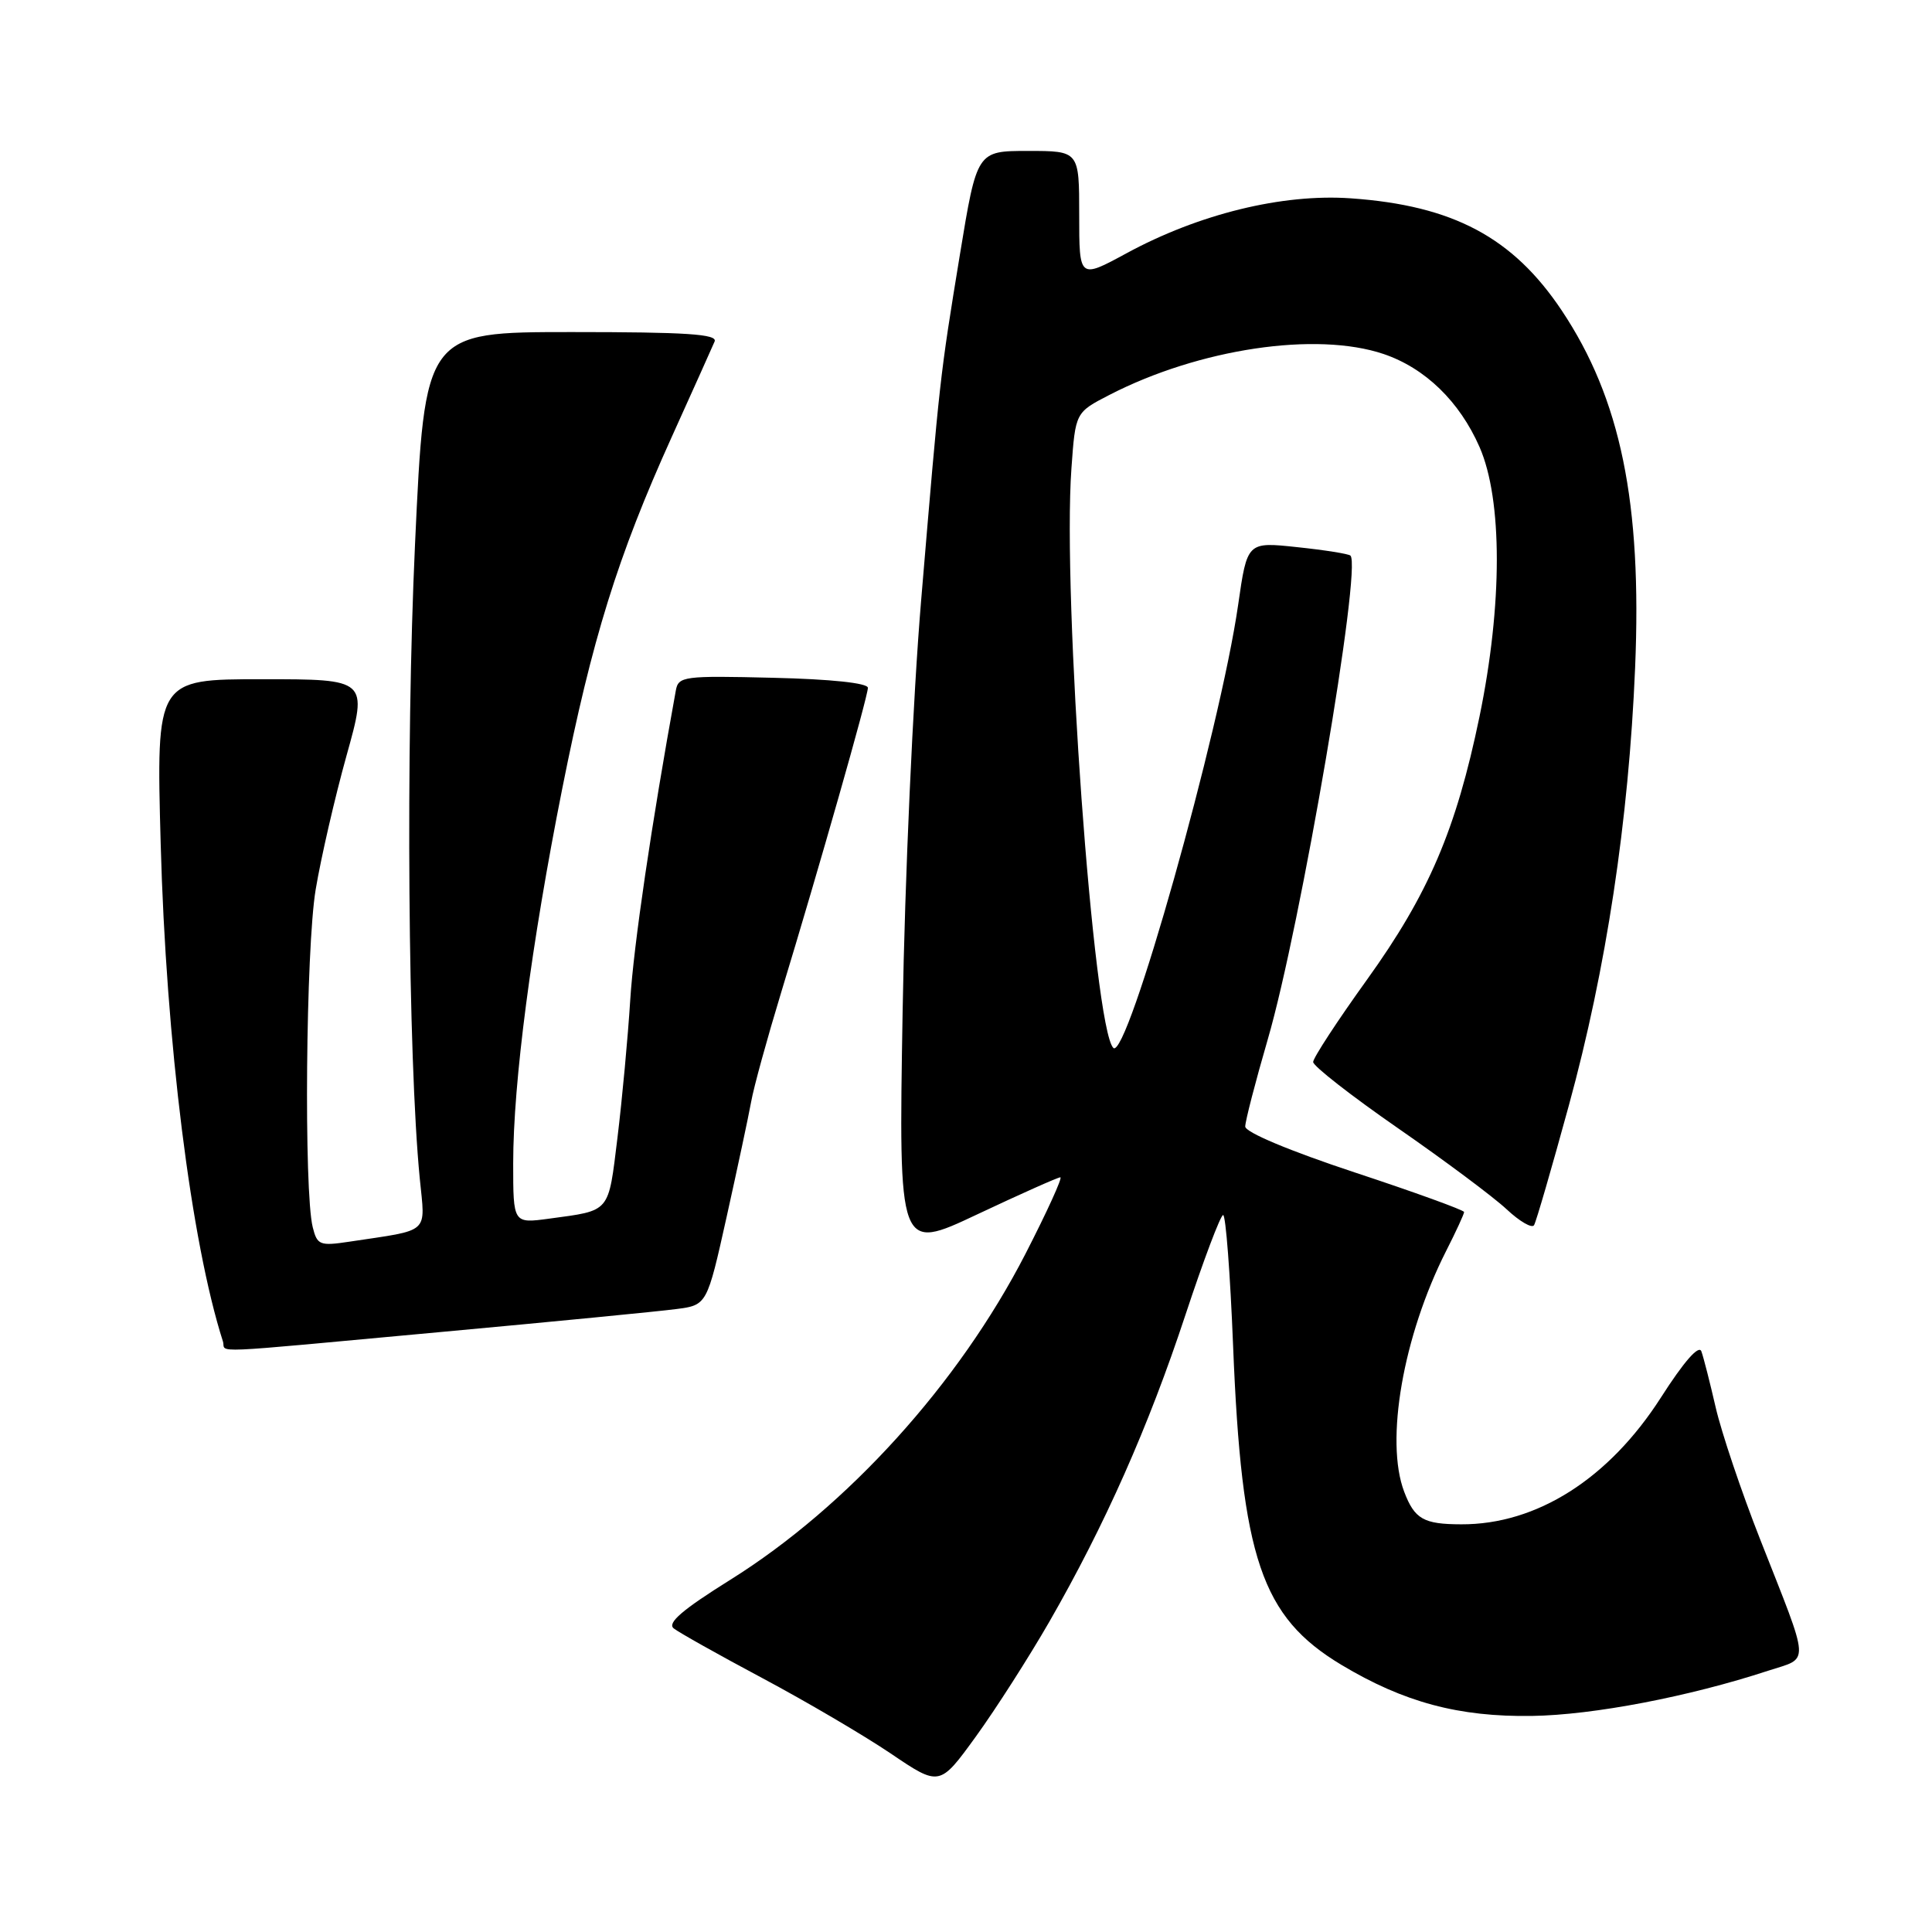 <?xml version="1.0" encoding="UTF-8" standalone="no"?>
<!DOCTYPE svg PUBLIC "-//W3C//DTD SVG 1.1//EN" "http://www.w3.org/Graphics/SVG/1.1/DTD/svg11.dtd" >
<svg xmlns="http://www.w3.org/2000/svg" xmlns:xlink="http://www.w3.org/1999/xlink" version="1.1" viewBox="0 0 256 256">
 <g >
 <path fill="currentColor"
d=" M 139.03 214.91 C 146.41 202.07 152.19 189.04 157.07 174.25 C 159.48 166.96 161.73 161.00 162.07 161.00 C 162.42 161.00 163.01 168.78 163.39 178.29 C 164.52 206.51 167.15 214.24 177.74 220.60 C 186.01 225.56 193.31 227.52 203.00 227.37 C 211.12 227.25 223.84 224.81 234.29 221.38 C 239.86 219.56 239.94 221.04 233.24 204.00 C 230.75 197.68 228.10 189.80 227.34 186.50 C 226.58 183.20 225.73 179.85 225.44 179.06 C 225.11 178.16 223.13 180.41 220.08 185.18 C 213.18 195.95 203.62 202.02 193.62 201.98 C 188.63 201.97 187.44 201.29 186.06 197.66 C 183.50 190.93 185.92 177.03 191.61 165.78 C 192.93 163.19 194.00 160.86 194.00 160.60 C 194.00 160.35 187.47 157.98 179.50 155.35 C 170.86 152.49 165.00 150.03 165.00 149.27 C 165.00 148.56 166.34 143.38 167.98 137.74 C 172.34 122.79 180.48 75.11 178.94 73.62 C 178.70 73.39 175.52 72.88 171.88 72.50 C 165.26 71.79 165.26 71.79 164.06 80.15 C 161.66 96.84 149.32 140.65 147.52 138.85 C 144.90 136.23 140.75 78.90 141.97 62.07 C 142.50 54.65 142.50 54.65 147.00 52.33 C 158.90 46.20 174.40 43.89 183.34 46.91 C 188.85 48.78 193.40 53.20 196.05 59.24 C 199.10 66.22 199.10 80.13 196.04 94.96 C 192.94 109.94 189.30 118.45 181.12 129.83 C 177.20 135.28 174.00 140.18 174.00 140.72 C 174.00 141.26 179.06 145.21 185.25 149.50 C 191.44 153.79 197.91 158.62 199.64 160.24 C 201.36 161.85 203.00 162.80 203.27 162.34 C 203.55 161.88 205.62 154.74 207.88 146.48 C 212.83 128.41 215.81 108.76 216.66 88.50 C 217.58 66.61 214.75 52.85 206.93 41.13 C 200.46 31.45 192.53 27.23 179.00 26.28 C 169.92 25.64 158.86 28.35 149.25 33.57 C 143.00 36.96 143.00 36.96 143.00 28.48 C 143.00 20.00 143.00 20.00 136.22 20.00 C 129.45 20.00 129.45 20.00 127.19 33.75 C 124.53 49.99 124.54 49.96 122.06 79.50 C 120.98 92.31 119.89 116.52 119.60 134.16 C 119.07 165.83 119.07 165.83 129.49 160.91 C 135.22 158.21 140.17 156.00 140.50 156.00 C 140.82 156.00 138.74 160.57 135.88 166.14 C 127.04 183.34 112.29 199.63 96.77 209.33 C 90.43 213.29 88.37 215.05 89.27 215.77 C 89.95 216.31 95.22 219.27 101.00 222.35 C 106.78 225.43 114.42 229.92 118.00 232.33 C 124.50 236.73 124.50 236.73 129.30 230.11 C 131.93 226.48 136.31 219.63 139.03 214.91 Z  M 58.39 176.50 C 73.30 175.13 87.34 173.76 89.59 173.46 C 93.68 172.93 93.68 172.93 96.29 161.21 C 97.72 154.77 99.18 147.93 99.53 146.00 C 99.87 144.07 101.67 137.55 103.51 131.50 C 108.53 115.01 115.00 92.29 115.00 91.14 C 115.00 90.51 110.12 89.99 102.45 89.81 C 90.57 89.52 89.89 89.61 89.55 91.50 C 86.33 109.16 83.96 125.28 83.51 132.50 C 83.20 137.45 82.44 145.65 81.82 150.73 C 80.58 160.82 80.97 160.36 72.75 161.48 C 68.00 162.12 68.00 162.12 68.00 154.15 C 68.00 143.45 70.40 125.11 74.50 104.50 C 78.45 84.65 81.85 73.73 88.99 57.94 C 91.83 51.65 94.40 45.94 94.69 45.25 C 95.10 44.27 90.94 44.00 75.75 44.00 C 56.29 44.00 56.29 44.00 54.99 72.17 C 53.75 99.05 54.06 140.16 55.62 156.14 C 56.35 163.61 57.14 162.89 46.29 164.53 C 42.38 165.12 42.03 164.98 41.44 162.62 C 40.25 157.86 40.52 125.65 41.83 117.86 C 42.53 113.66 44.37 105.67 45.92 100.11 C 48.74 90.00 48.74 90.00 34.72 90.00 C 20.70 90.00 20.70 90.00 21.29 111.75 C 22.00 138.02 25.32 164.57 29.54 177.75 C 30.03 179.29 26.50 179.44 58.39 176.50 Z "/>
</g>
</svg>
